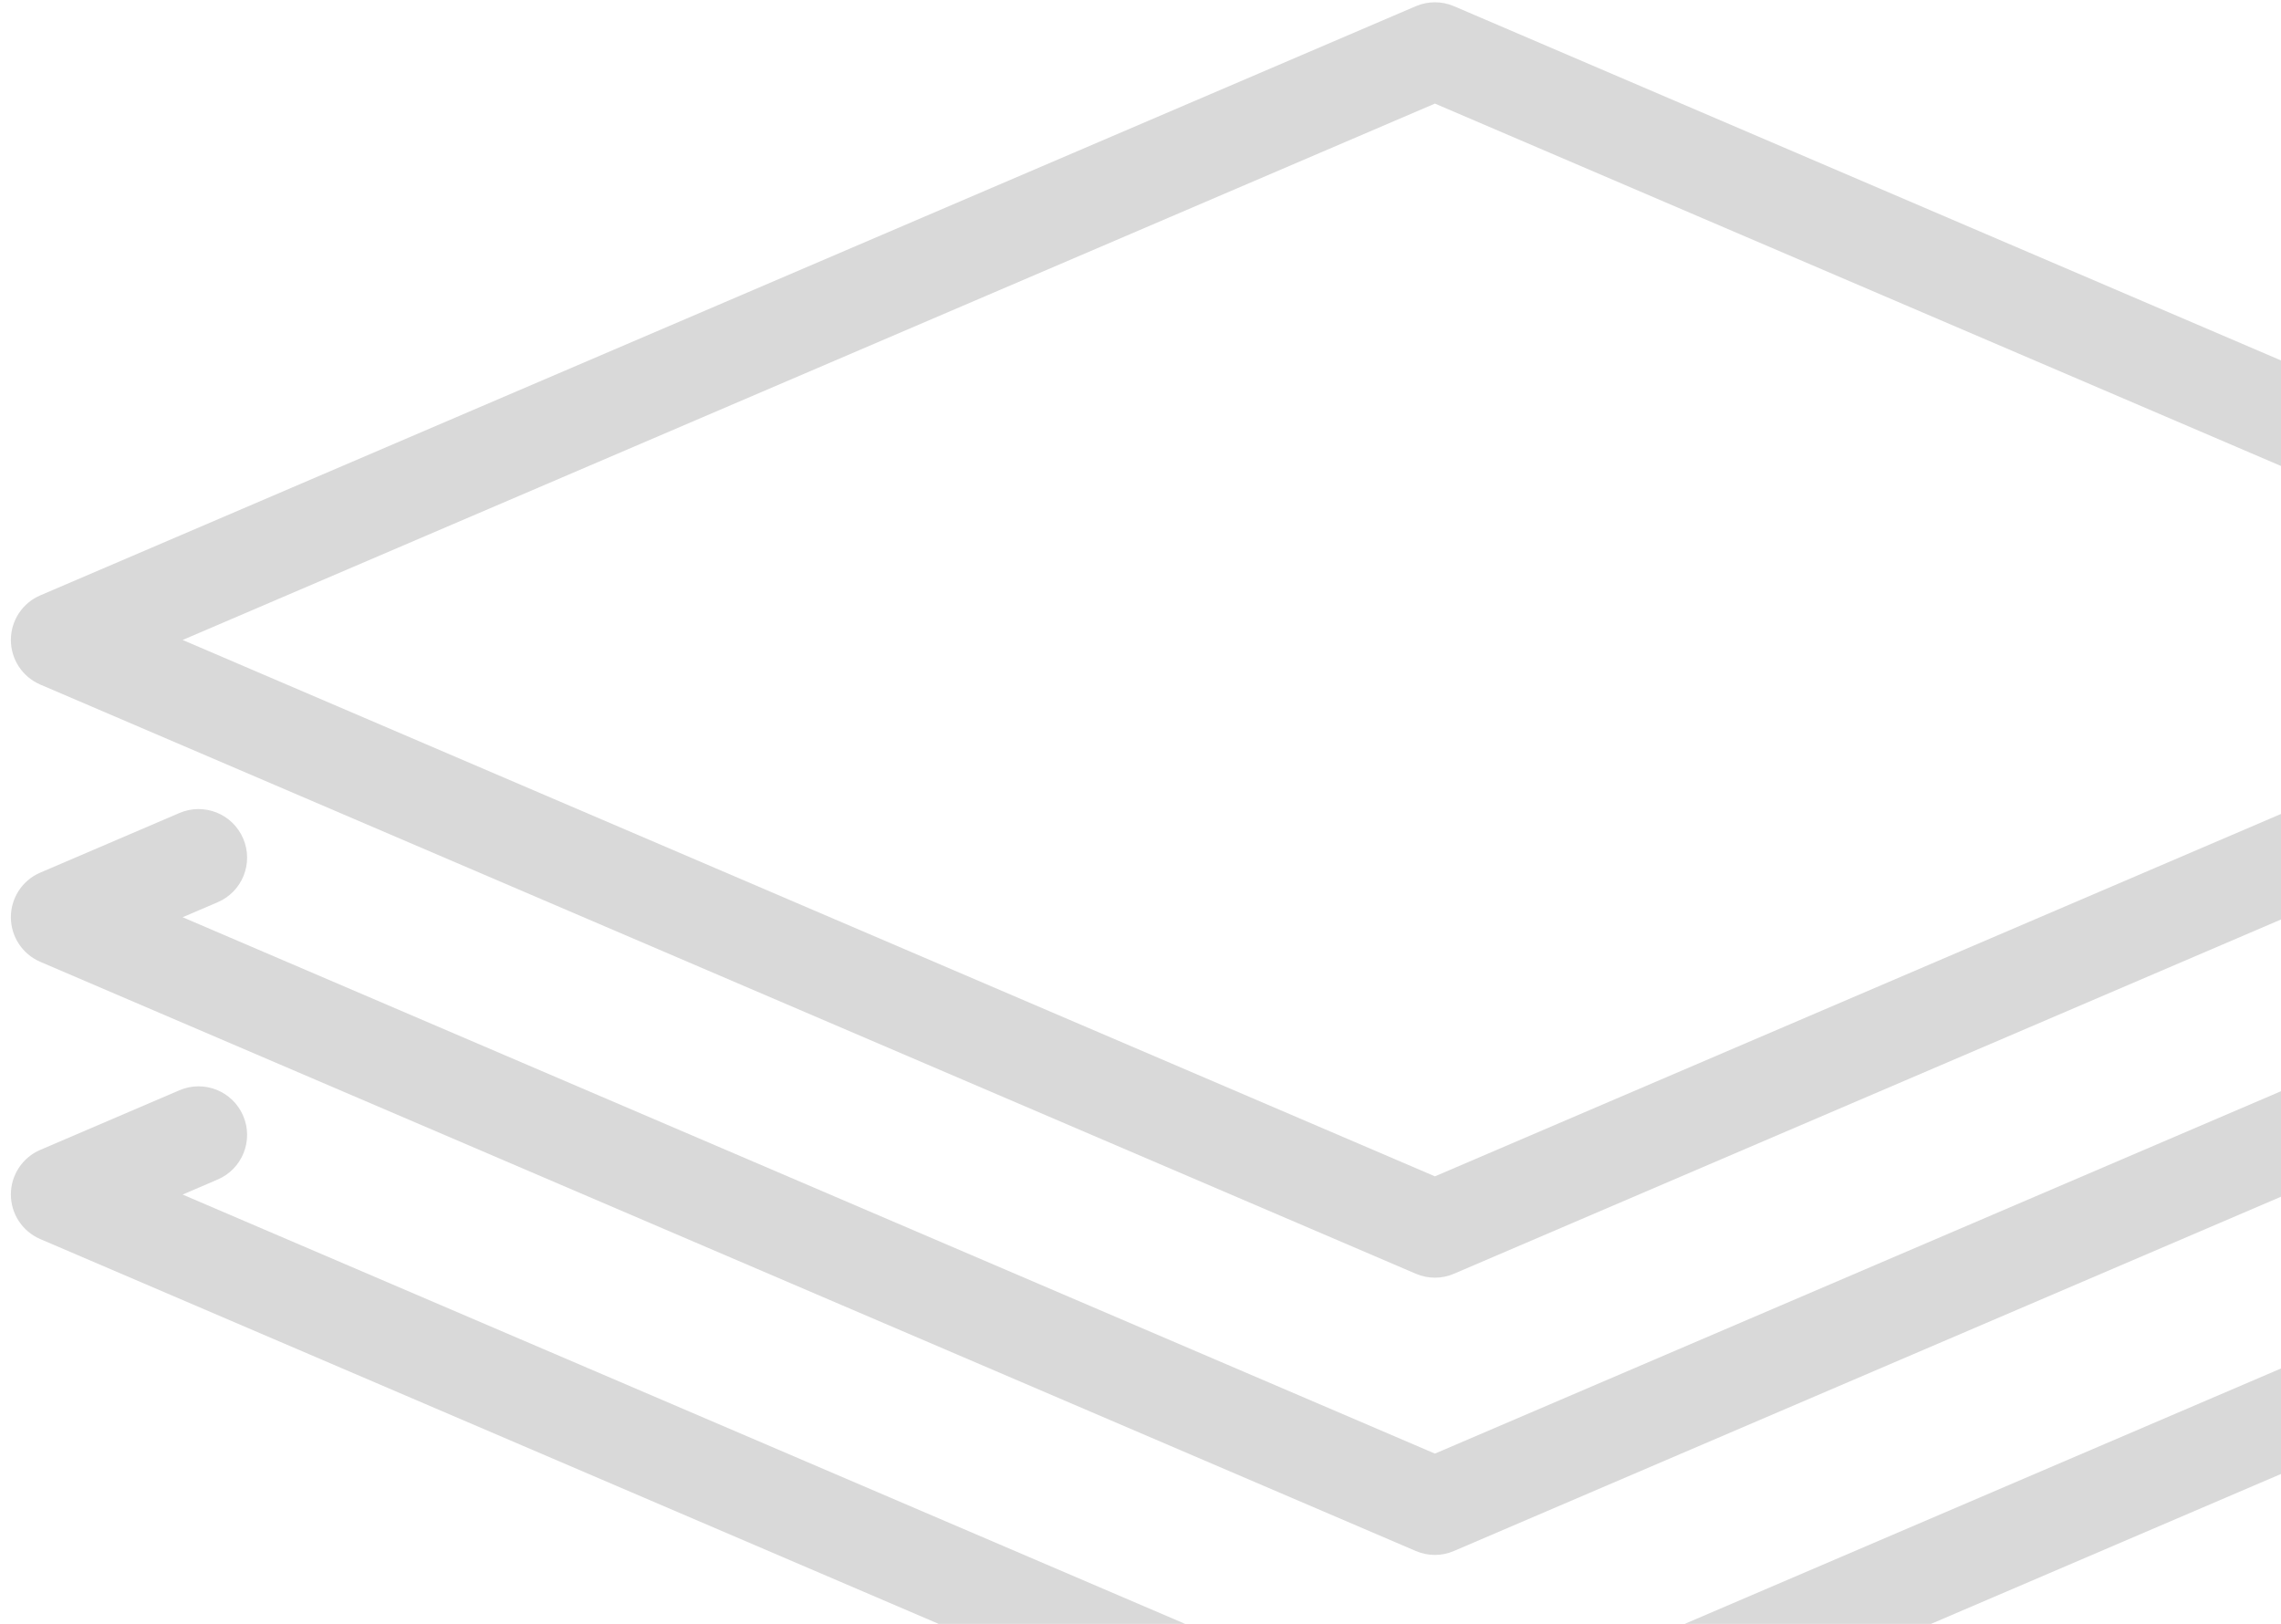 <svg width="184" height="131" viewBox="0 0 184 131" fill="none" xmlns="http://www.w3.org/2000/svg">
<path d="M115.751 147.803C115.224 147.803 114.703 147.699 114.206 147.484L3.248 99.956C1.808 99.338 0.877 97.922 0.877 96.359C0.877 94.797 1.808 93.375 3.248 92.762L14.475 87.952C16.46 87.1 18.764 88.019 19.616 90.011C20.468 91.996 19.549 94.3 17.557 95.152L14.732 96.365L115.751 139.628L216.769 96.359L214.208 95.262C212.222 94.411 211.297 92.113 212.149 90.121C213.001 88.136 215.299 87.21 217.29 88.062L228.253 92.756C229.693 93.375 230.624 94.791 230.624 96.353C230.624 97.916 229.693 99.338 228.253 99.95L117.295 147.478C116.799 147.699 116.278 147.803 115.751 147.803Z" fill="#D9D9D9"/>
<path d="M115.751 125.436C115.224 125.436 114.703 125.332 114.206 125.118L3.248 77.59C1.808 76.971 0.877 75.555 0.877 73.993C0.877 72.43 1.808 71.008 3.248 70.395L14.475 65.585C16.46 64.733 18.764 65.652 19.616 67.644C20.468 69.629 19.549 71.933 17.557 72.785L14.732 73.993L115.751 117.262L216.769 73.993L214.208 72.896C212.222 72.044 211.297 69.746 212.149 67.754C213.001 65.769 215.299 64.844 217.29 65.695L228.253 70.389C229.693 71.008 230.624 72.424 230.624 73.986C230.624 75.549 229.693 76.971 228.253 77.584L117.295 125.112C116.799 125.332 116.278 125.436 115.751 125.436Z" fill="#D9D9D9"/>
<path d="M115.751 103.07C115.224 103.07 114.703 102.965 114.206 102.751L3.248 55.223C1.808 54.604 0.877 53.188 0.877 51.626C0.877 50.063 1.808 48.642 3.248 48.029L114.206 0.501C115.193 0.078 116.302 0.078 117.289 0.501L228.247 48.029C229.687 48.648 230.618 50.063 230.618 51.626C230.618 53.188 229.687 54.61 228.247 55.223L117.289 102.751C116.799 102.965 116.278 103.07 115.751 103.07ZM14.732 51.626L115.751 94.895L216.769 51.626L115.751 8.357L14.732 51.626Z" fill="#D9D9D9"/>
</svg>
